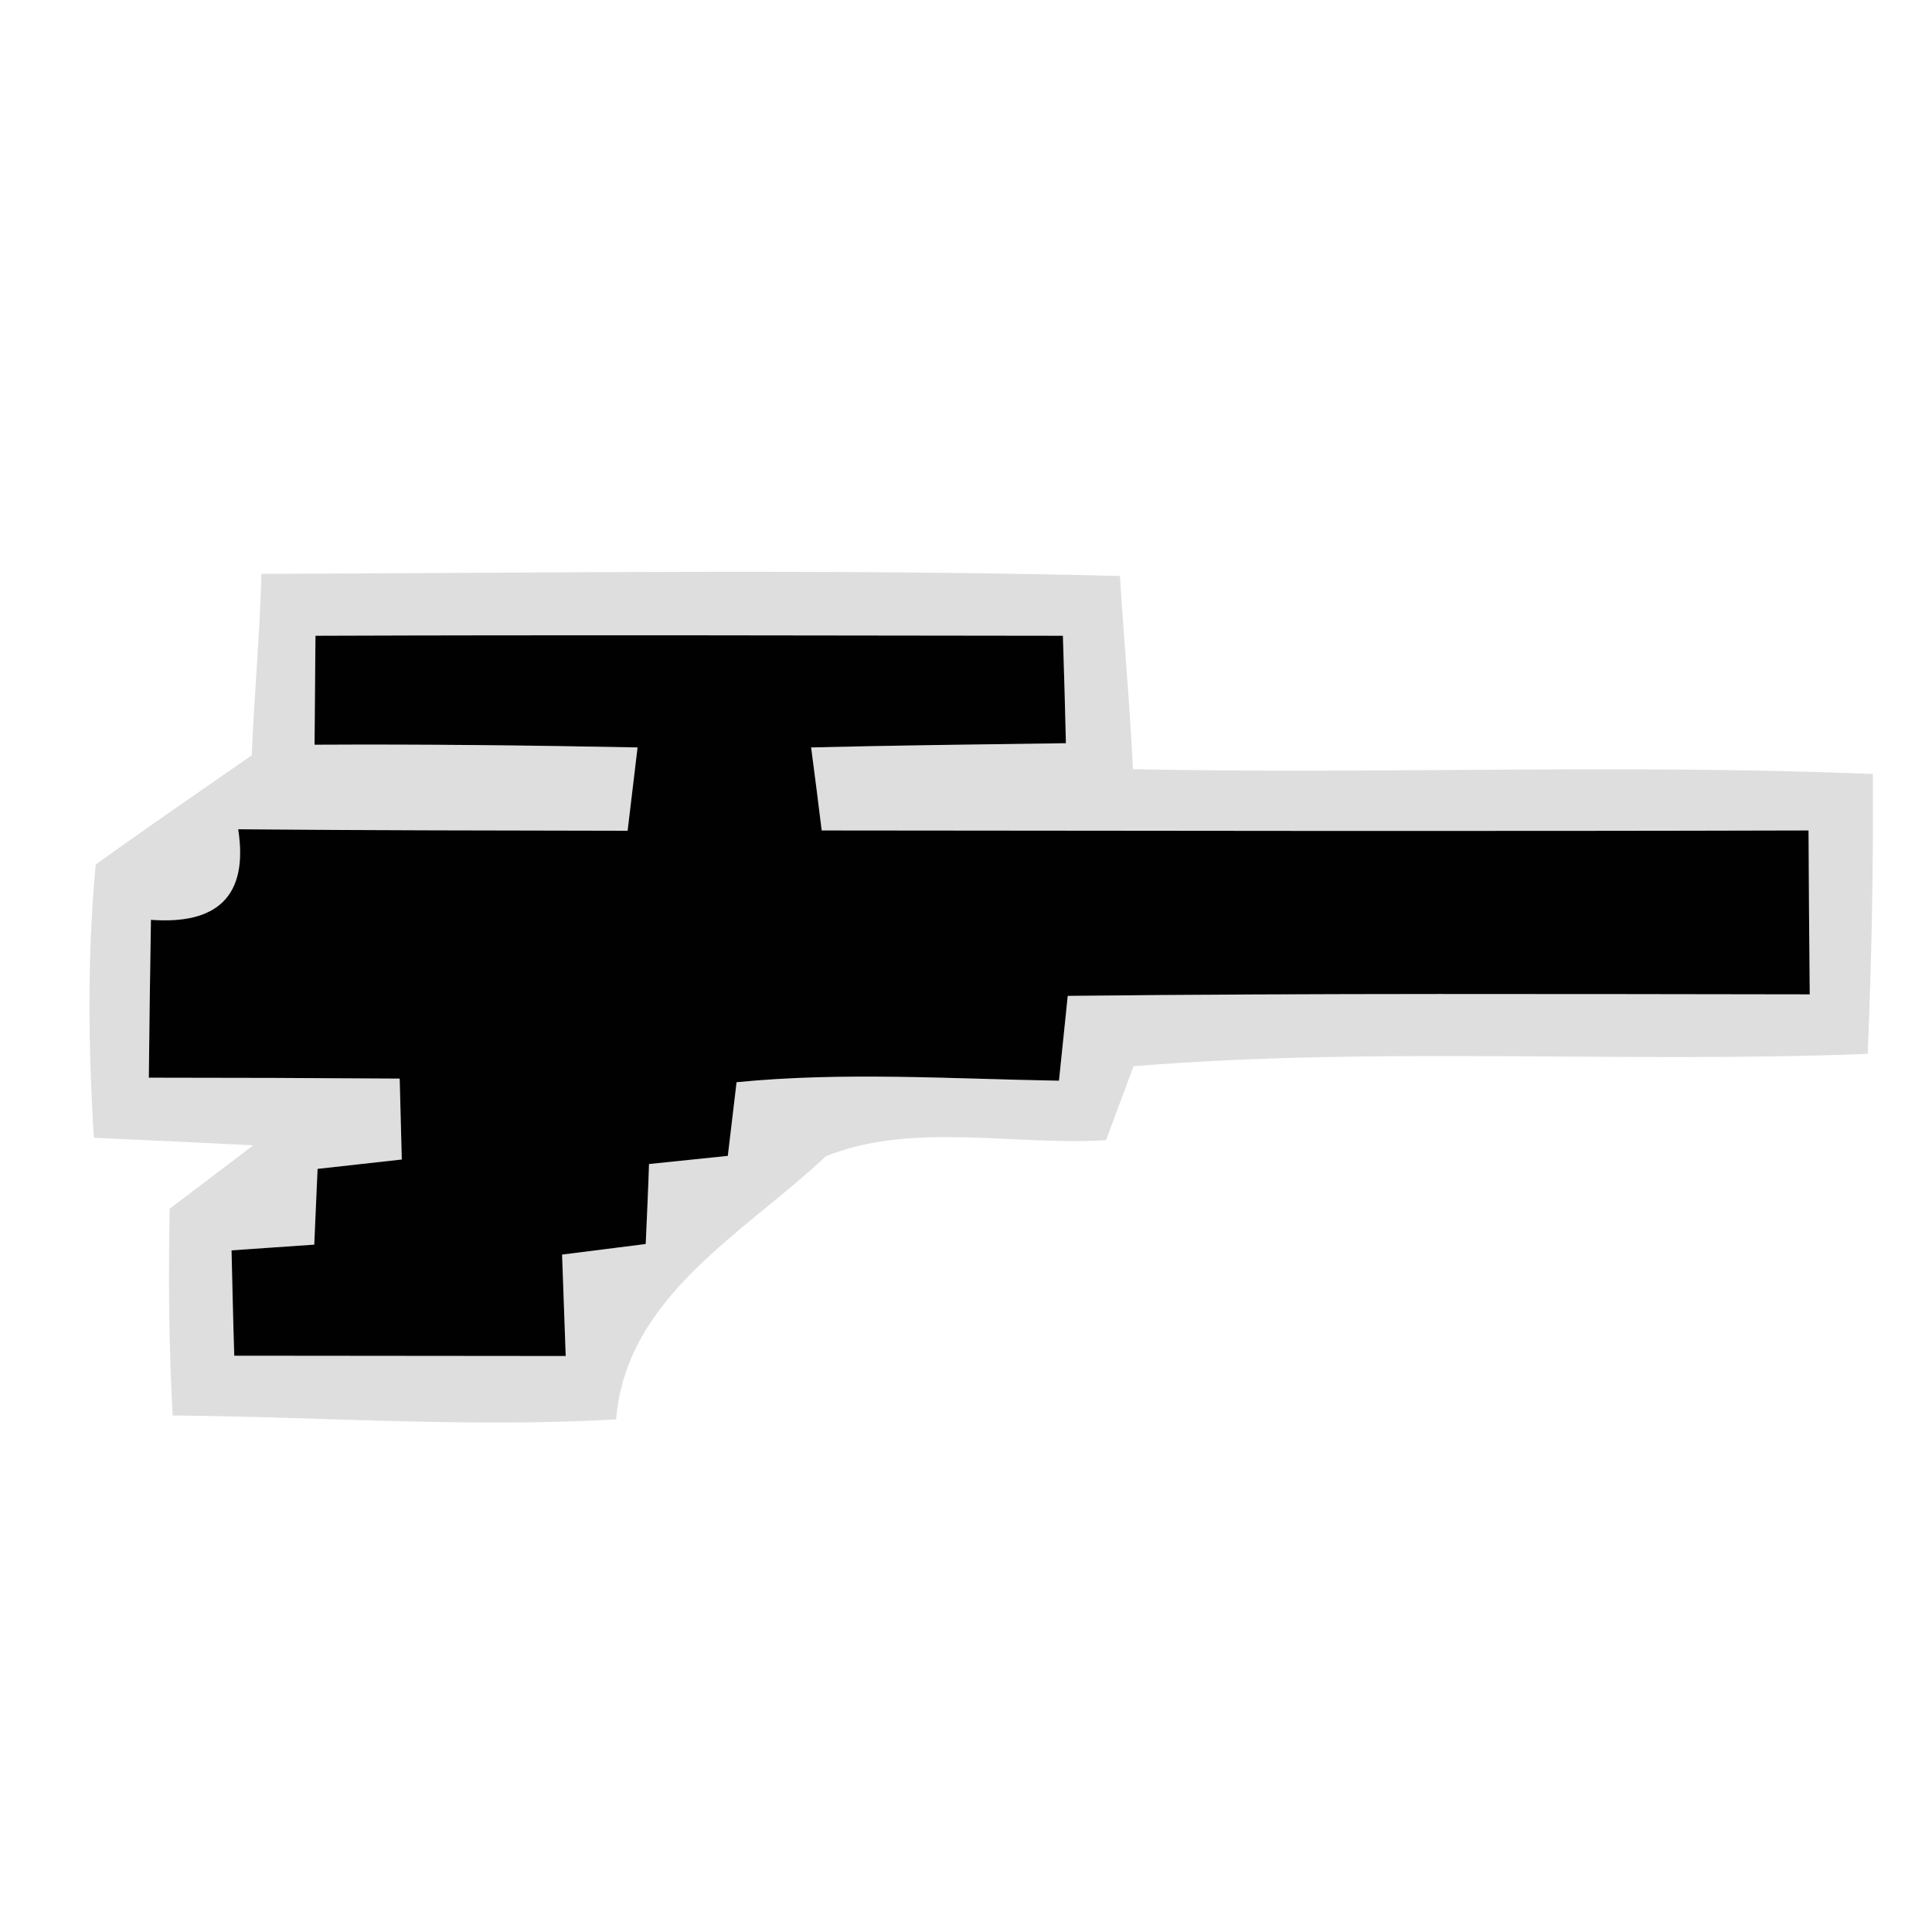 <?xml version="1.0" encoding="UTF-8" ?>
<!DOCTYPE svg PUBLIC "-//W3C//DTD SVG 1.1//EN" "http://www.w3.org/Graphics/SVG/1.1/DTD/svg11.dtd">
<svg width="64pt" height="64pt" viewBox="0 0 64 64" version="1.1" xmlns="http://www.w3.org/2000/svg">
<g id="#22222227">
<path fill="#222222" opacity="0.15" d=" M 8.66 19.01 C 18.14 18.98 27.62 18.84 37.10 19.08 C 37.23 21.22 37.43 23.34 37.53 25.48 C 45.70 25.65 53.87 25.30 62.04 25.64 C 62.06 28.73 62.00 31.82 61.87 34.91 C 53.77 35.23 45.64 34.66 37.55 35.32 C 37.32 35.93 36.87 37.15 36.64 37.77 C 33.58 37.96 30.23 37.15 27.36 38.30 C 24.66 40.85 20.74 42.93 20.41 47.02 C 15.51 47.30 10.61 46.93 5.72 46.89 C 5.59 44.61 5.58 42.33 5.62 40.04 C 6.54 39.34 7.47 38.64 8.39 37.94 C 6.63 37.85 4.87 37.77 3.11 37.69 C 2.92 34.67 2.89 31.65 3.17 28.64 C 4.87 27.41 6.62 26.22 8.34 25.02 C 8.42 23.01 8.61 21.01 8.66 19.01 M 10.45 21.06 C 10.44 22.26 10.43 23.46 10.42 24.67 C 13.99 24.65 17.56 24.69 21.12 24.76 C 21.04 25.45 20.87 26.83 20.79 27.52 C 16.49 27.51 12.19 27.51 7.89 27.47 C 8.24 29.72 7.16 30.63 5.00 30.47 C 4.97 32.21 4.95 33.96 4.93 35.70 C 7.70 35.70 10.47 35.71 13.24 35.73 C 13.26 36.40 13.29 37.74 13.31 38.41 C 12.61 38.49 11.22 38.64 10.52 38.72 C 10.49 39.34 10.44 40.60 10.41 41.23 C 9.72 41.28 8.35 41.37 7.67 41.42 C 7.69 42.29 7.73 44.03 7.76 44.91 C 11.42 44.91 15.08 44.92 18.74 44.92 C 18.71 44.08 18.65 42.40 18.62 41.56 C 19.31 41.47 20.70 41.30 21.39 41.21 C 21.42 40.55 21.48 39.23 21.50 38.56 C 22.16 38.49 23.46 38.36 24.11 38.29 C 24.18 37.68 24.33 36.46 24.40 35.85 C 27.95 35.50 31.52 35.74 35.08 35.80 C 35.15 35.10 35.30 33.70 35.37 32.99 C 43.56 32.90 51.76 32.93 59.95 32.94 C 59.93 31.13 59.92 29.32 59.91 27.51 C 49.01 27.54 38.12 27.52 27.22 27.51 C 27.14 26.83 26.96 25.45 26.87 24.76 C 29.68 24.69 32.50 24.66 35.31 24.62 C 35.29 23.73 35.24 21.95 35.21 21.06 C 26.96 21.05 18.70 21.03 10.45 21.06 Z" />
</g>
<g id="#010101ff">
<path fill="#010101" opacity="1.00" d=" M 10.45 21.06 C 18.70 21.03 26.96 21.05 35.21 21.06 C 35.24 21.95 35.29 23.73 35.31 24.62 C 32.50 24.66 29.68 24.69 26.87 24.76 C 26.96 25.45 27.14 26.83 27.22 27.51 C 38.12 27.52 49.01 27.54 59.91 27.51 C 59.92 29.32 59.93 31.13 59.95 32.94 C 51.76 32.93 43.56 32.90 35.37 32.99 C 35.30 33.70 35.15 35.10 35.08 35.80 C 31.52 35.74 27.95 35.50 24.40 35.85 C 24.33 36.46 24.18 37.68 24.11 38.29 C 23.46 38.36 22.16 38.49 21.50 38.56 C 21.48 39.23 21.42 40.55 21.39 41.21 C 20.70 41.30 19.31 41.47 18.62 41.56 C 18.65 42.40 18.71 44.08 18.74 44.92 C 15.08 44.92 11.42 44.91 7.76 44.91 C 7.73 44.03 7.69 42.29 7.67 41.42 C 8.35 41.37 9.72 41.28 10.41 41.23 C 10.44 40.60 10.49 39.34 10.52 38.72 C 11.22 38.64 12.61 38.49 13.31 38.41 C 13.29 37.74 13.26 36.40 13.24 35.73 C 10.47 35.71 7.70 35.70 4.93 35.70 C 4.95 33.96 4.97 32.21 5.00 30.47 C 7.16 30.63 8.24 29.72 7.89 27.47 C 12.19 27.51 16.49 27.51 20.79 27.52 C 20.87 26.83 21.04 25.45 21.12 24.76 C 17.56 24.69 13.99 24.65 10.42 24.67 C 10.43 23.46 10.44 22.26 10.45 21.06 Z" />
</g>
</svg>

